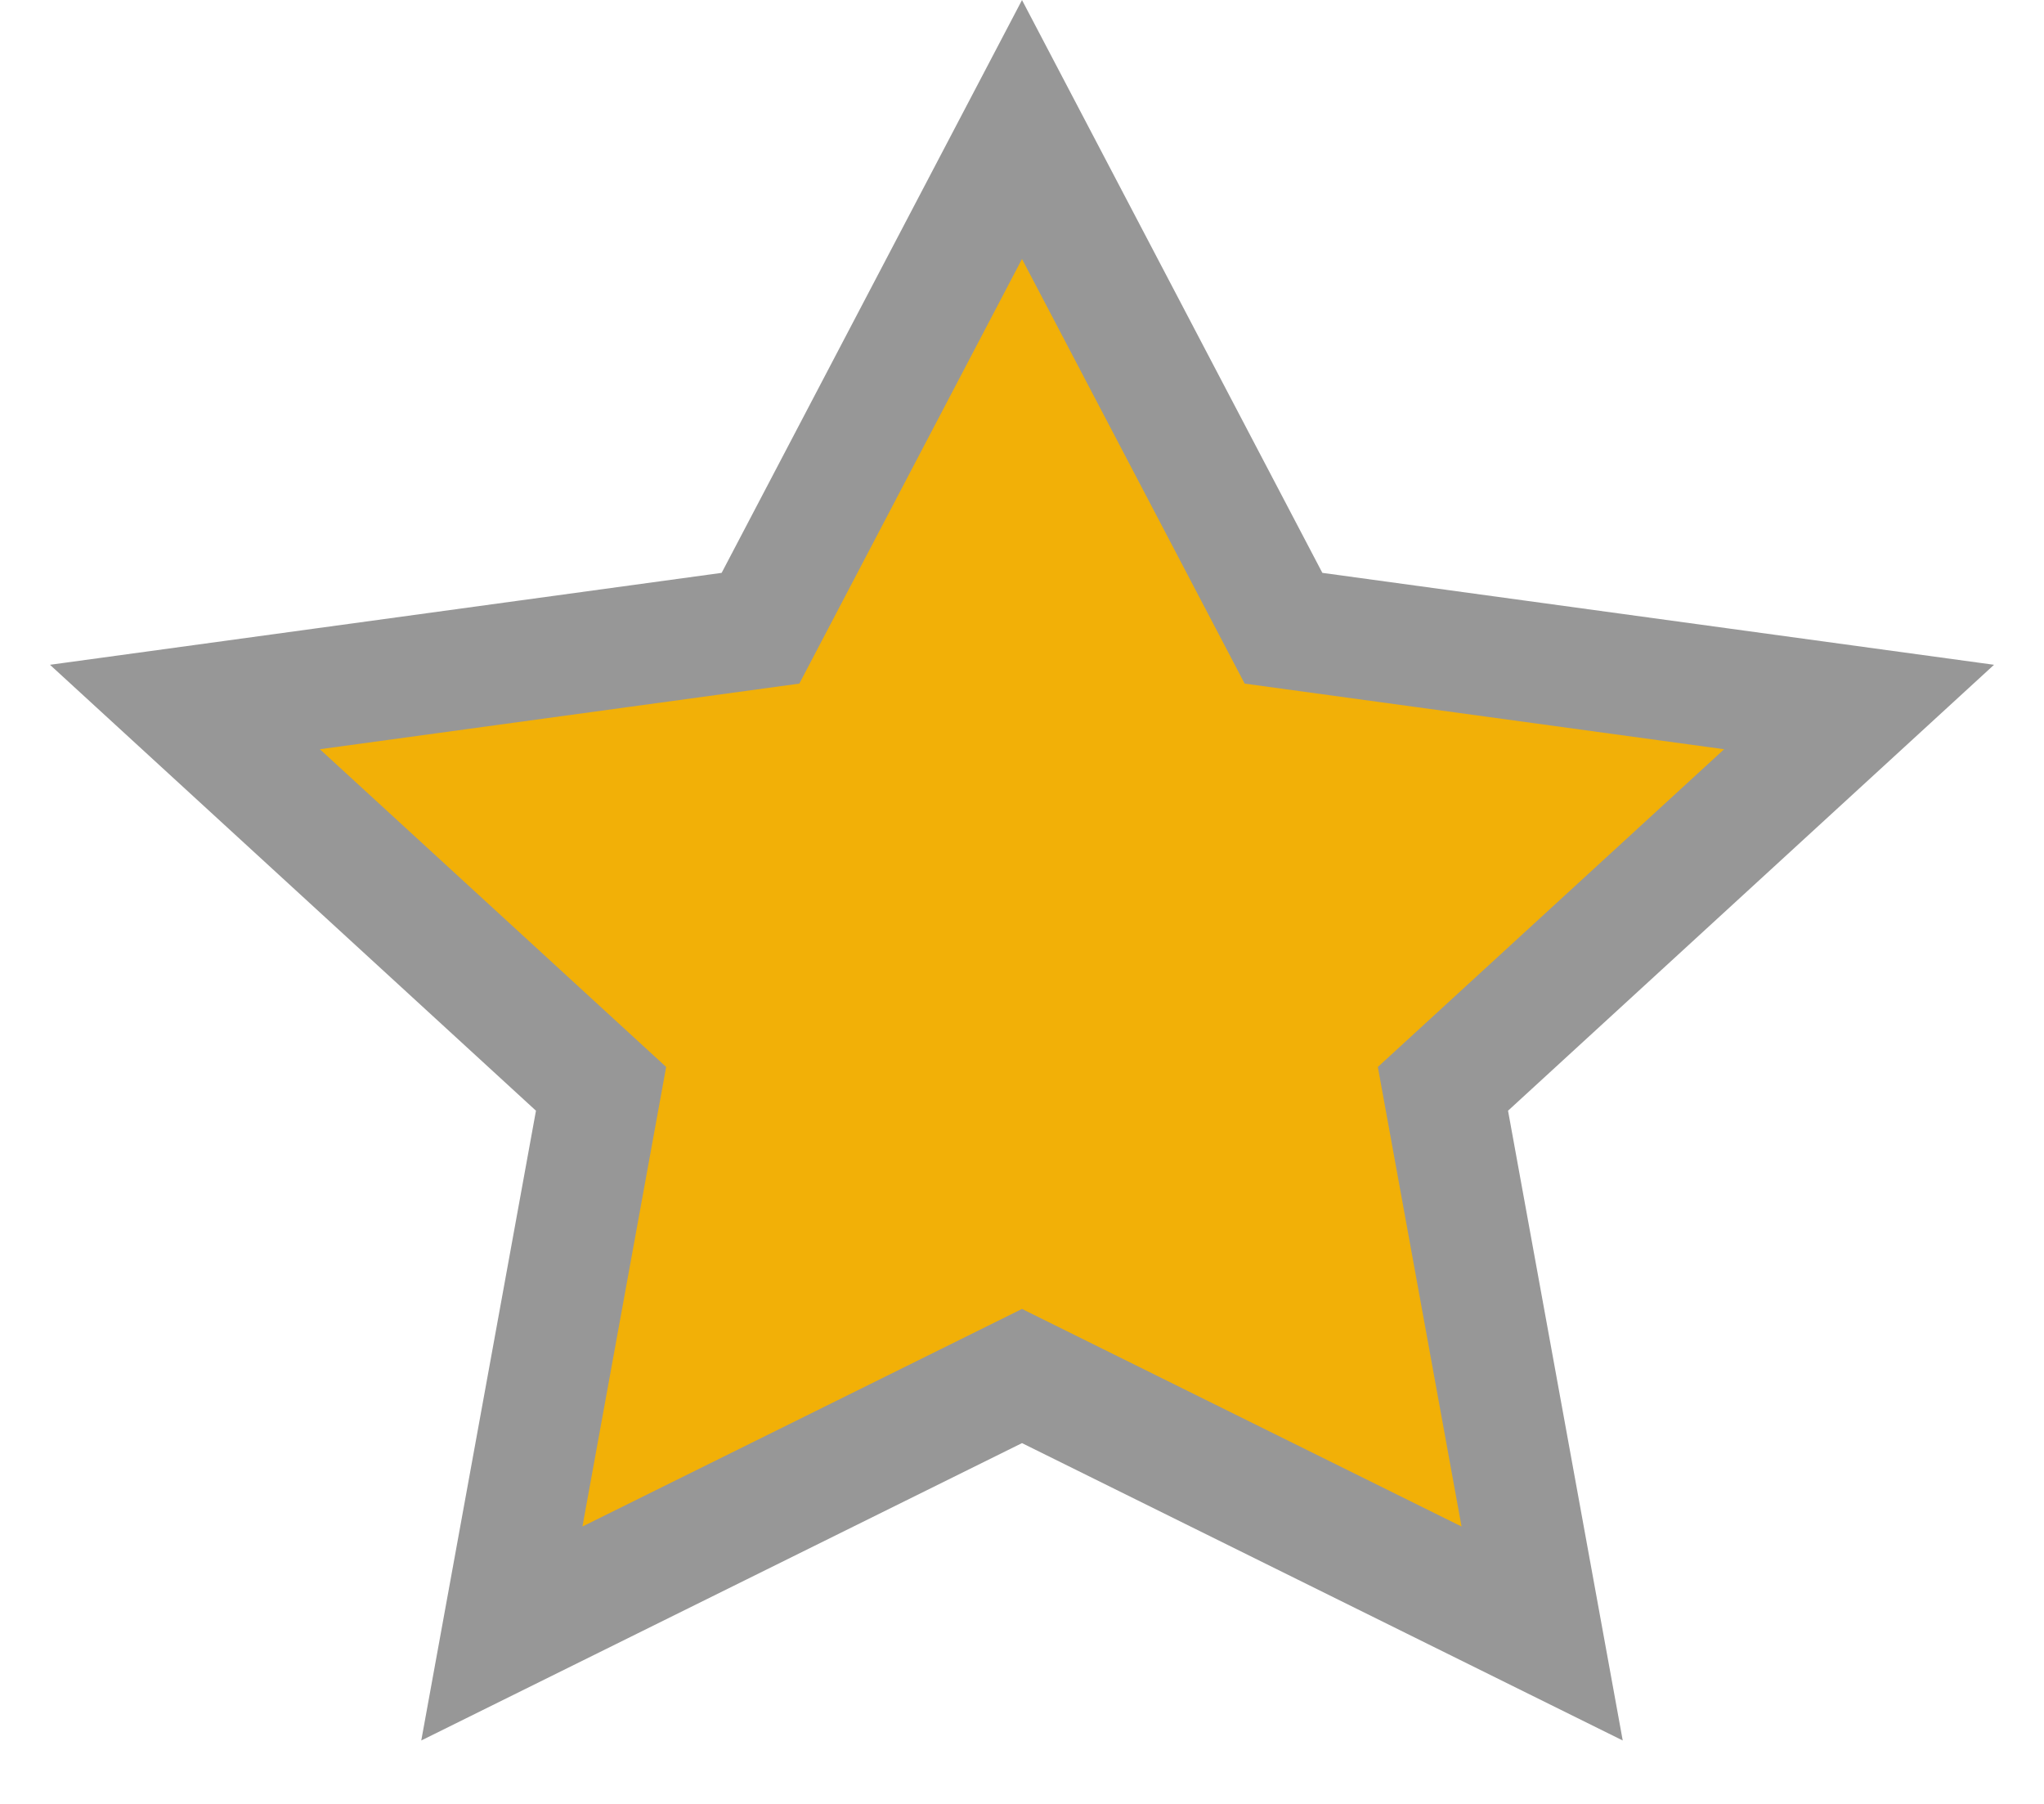 <?xml version="1.0" encoding="UTF-8"?>
<svg width="17px" height="15px" viewBox="0 0 17 15" version="1.1" xmlns="http://www.w3.org/2000/svg" xmlns:xlink="http://www.w3.org/1999/xlink">
    <title>Star</title>
    <g id="Splash" stroke="none" stroke-width="1" fill="none" fill-rule="evenodd">
        <g id="Desktop" transform="translate(-711, -384)" fill="#F2B007" stroke="#979797">
            <g id="Feature" transform="translate(711, 381)">
                <path d="M8.5,4.077 L10.675,8.224 L15.462,8.879 L12.001,12.054 L12.826,16.583 L8.5,14.442 L4.174,16.583 L4.999,12.054 L1.538,8.879 L6.325,8.224 L8.5,4.077 Z" id="Star"></path>
            </g>
        </g>
    </g>
</svg>